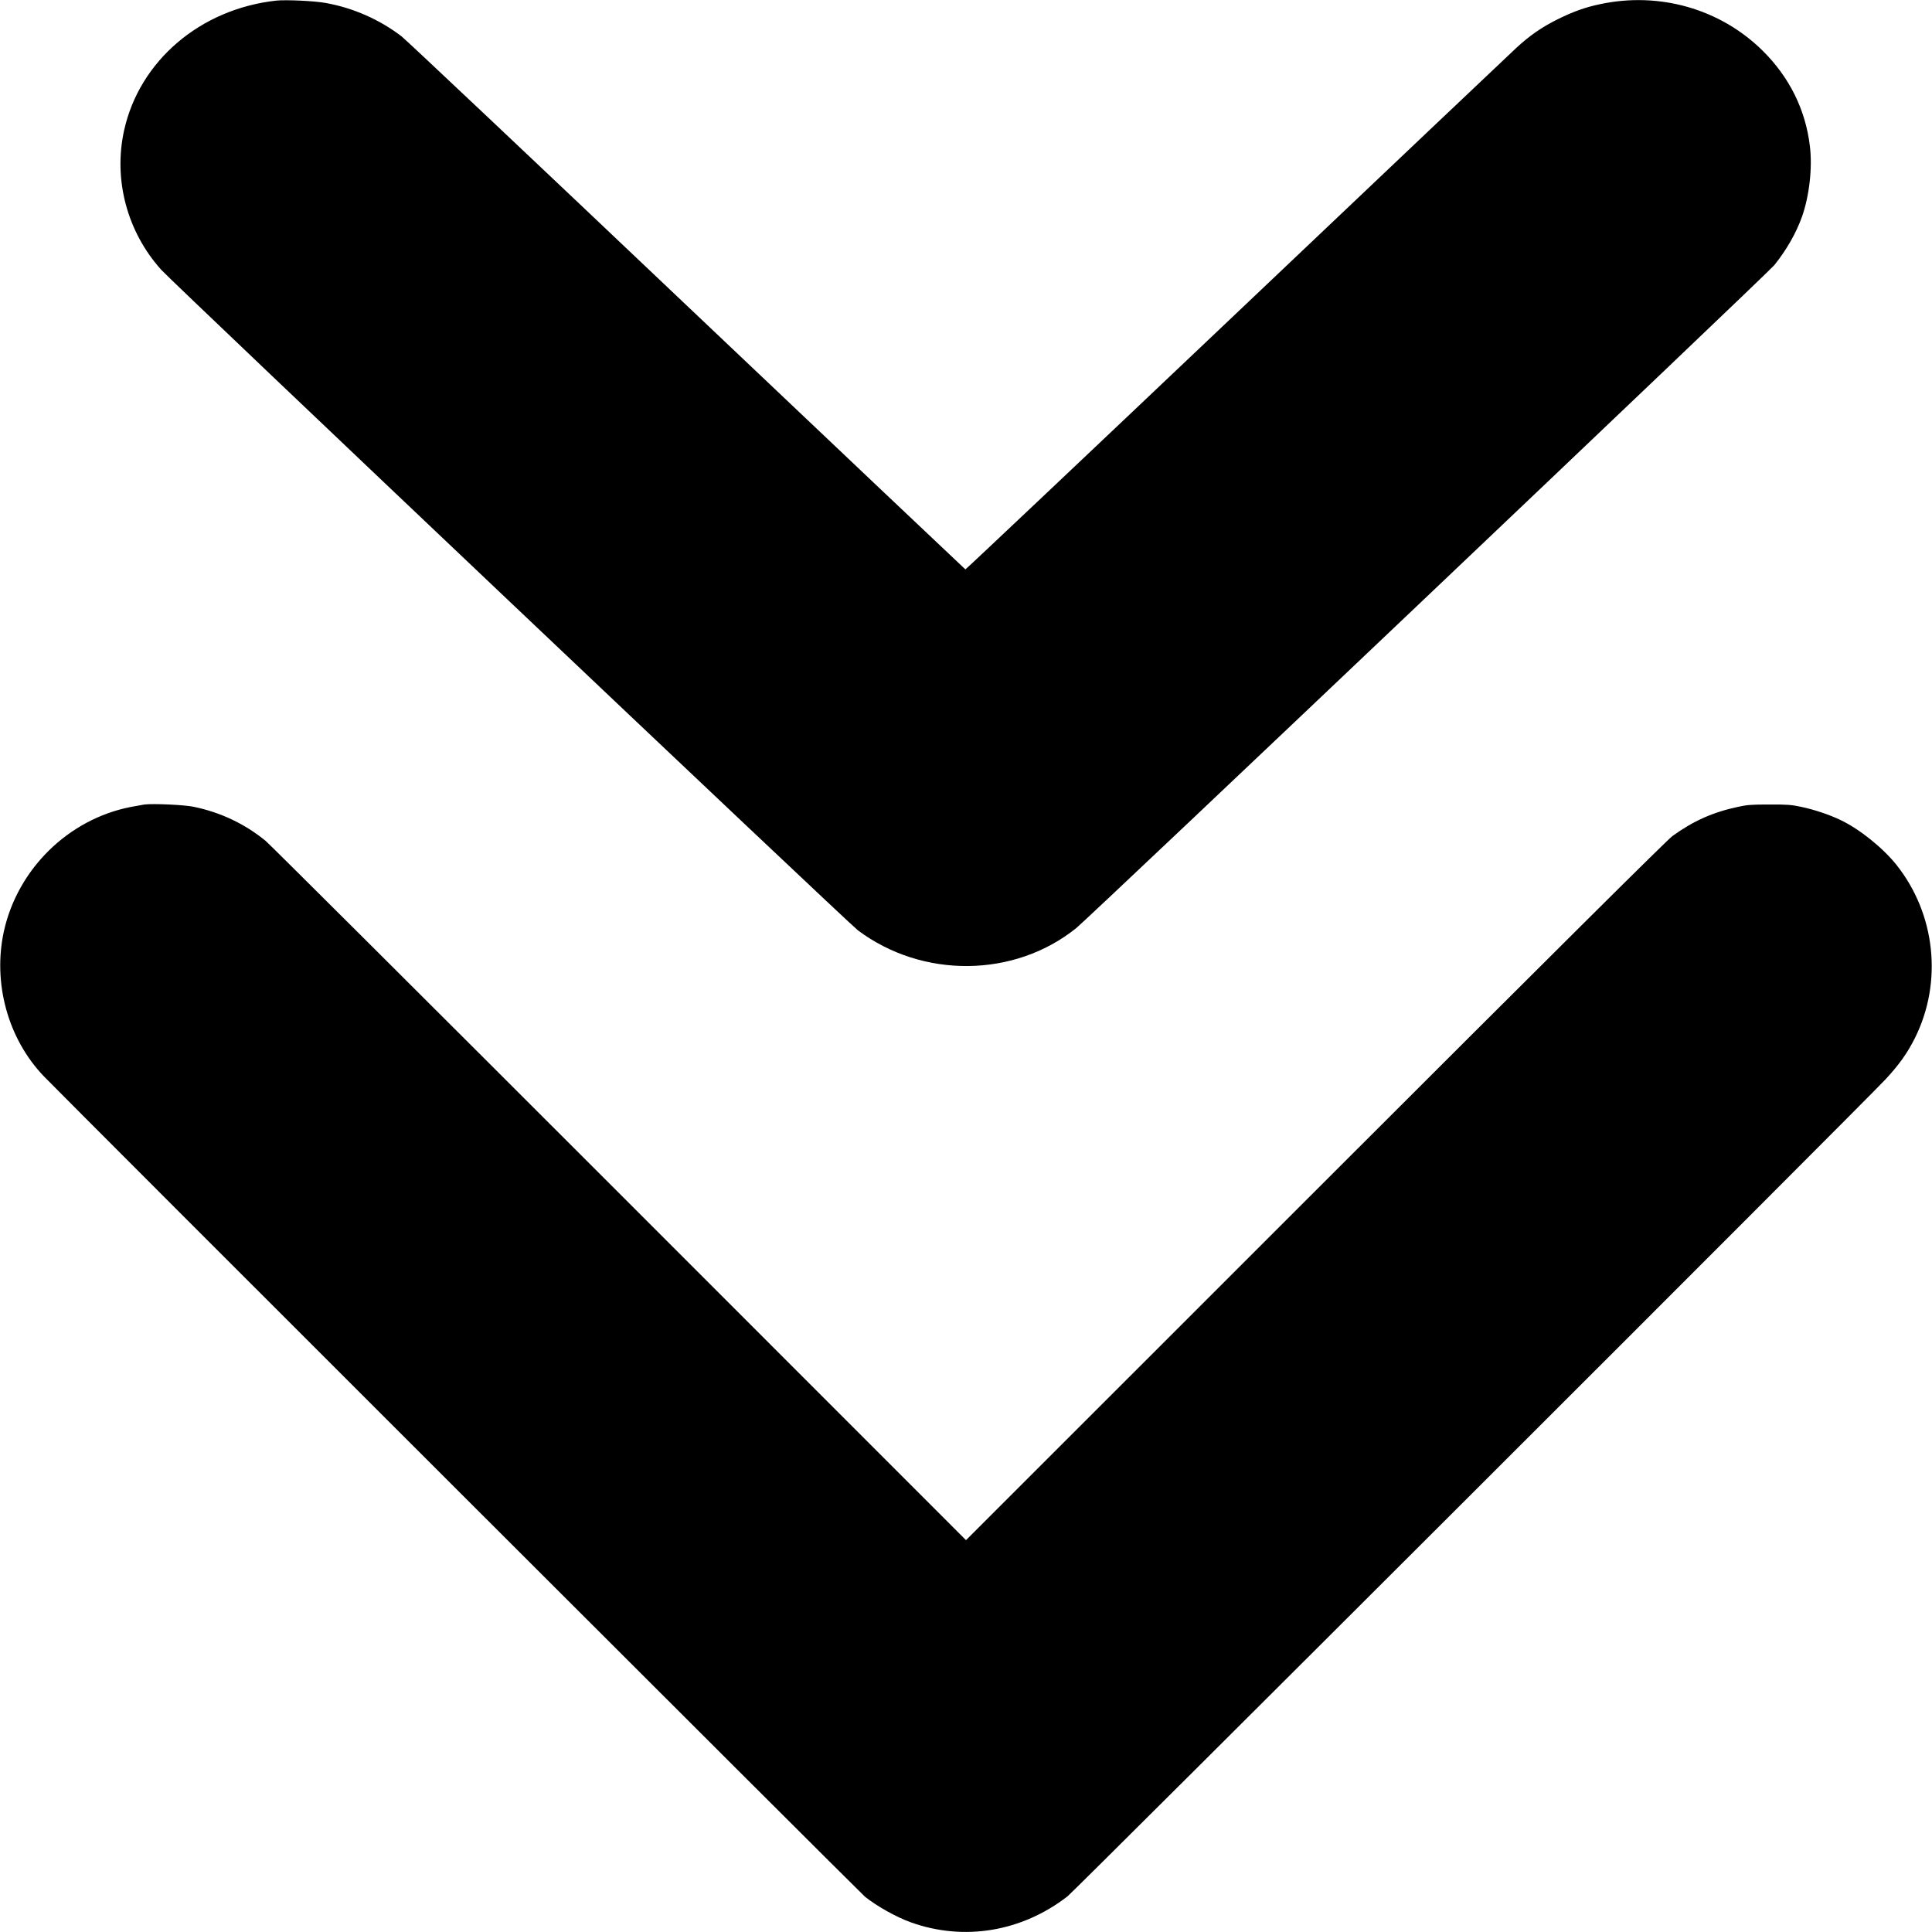 <?xml version="1.0" standalone="no"?>
<!DOCTYPE svg PUBLIC "-//W3C//DTD SVG 20010904//EN"
 "http://www.w3.org/TR/2001/REC-SVG-20010904/DTD/svg10.dtd">
<svg version="1.0" xmlns="http://www.w3.org/2000/svg"
 width="1913pt" height="1913pt" viewBox="0 0 1913 1913"
 preserveAspectRatio="xMidYMid meet">

<g transform="translate(0,1913) scale(0.1,-0.1)"
fill="#000000" stroke="none">
<path d="M2735 19124 c-752 -83 -1353 -596 -1506 -1284 -108 -489 29 -1005
368 -1382 114 -127 6803 -6469 6898 -6540 640 -479 1548 -470 2160 21 137 110
6845 6481 6914 6566 121 151 216 317 274 480 72 203 104 483 78 696 -42 361
-203 686 -470 949 -419 413 -1023 585 -1611 458 -147 -31 -262 -73 -415 -148
-161 -80 -280 -163 -414 -287 -52 -48 -1299 -1230 -2770 -2626 -1471 -1396
-2678 -2536 -2682 -2535 -4 2 -1244 1176 -2756 2610 -1511 1434 -2784 2635
-2827 2668 -217 166 -477 281 -748 330 -110 21 -397 34 -493 24z"/>
<path d="M1430 11164 c-19 -3 -82 -14 -139 -25 -615 -122 -1115 -613 -1252
-1228 -113 -514 39 -1068 397 -1440 185 -193 8090 -8091 8129 -8122 123 -97
307 -200 453 -253 526 -189 1099 -94 1552 257 71 55 7908 7882 8101 8091 132
142 216 260 289 406 278 555 205 1232 -184 1719 -135 168 -363 351 -549 440
-114 55 -264 105 -393 132 -94 20 -137 24 -314 23 -175 0 -220 -3 -310 -23
-249 -53 -442 -139 -650 -289 -51 -37 -1165 -1144 -3535 -3513 l-3460 -3459
-3435 3436 c-1889 1889 -3464 3459 -3500 3488 -205 168 -445 282 -710 337 -93
20 -402 34 -490 23z"/>
</g>
</svg>
